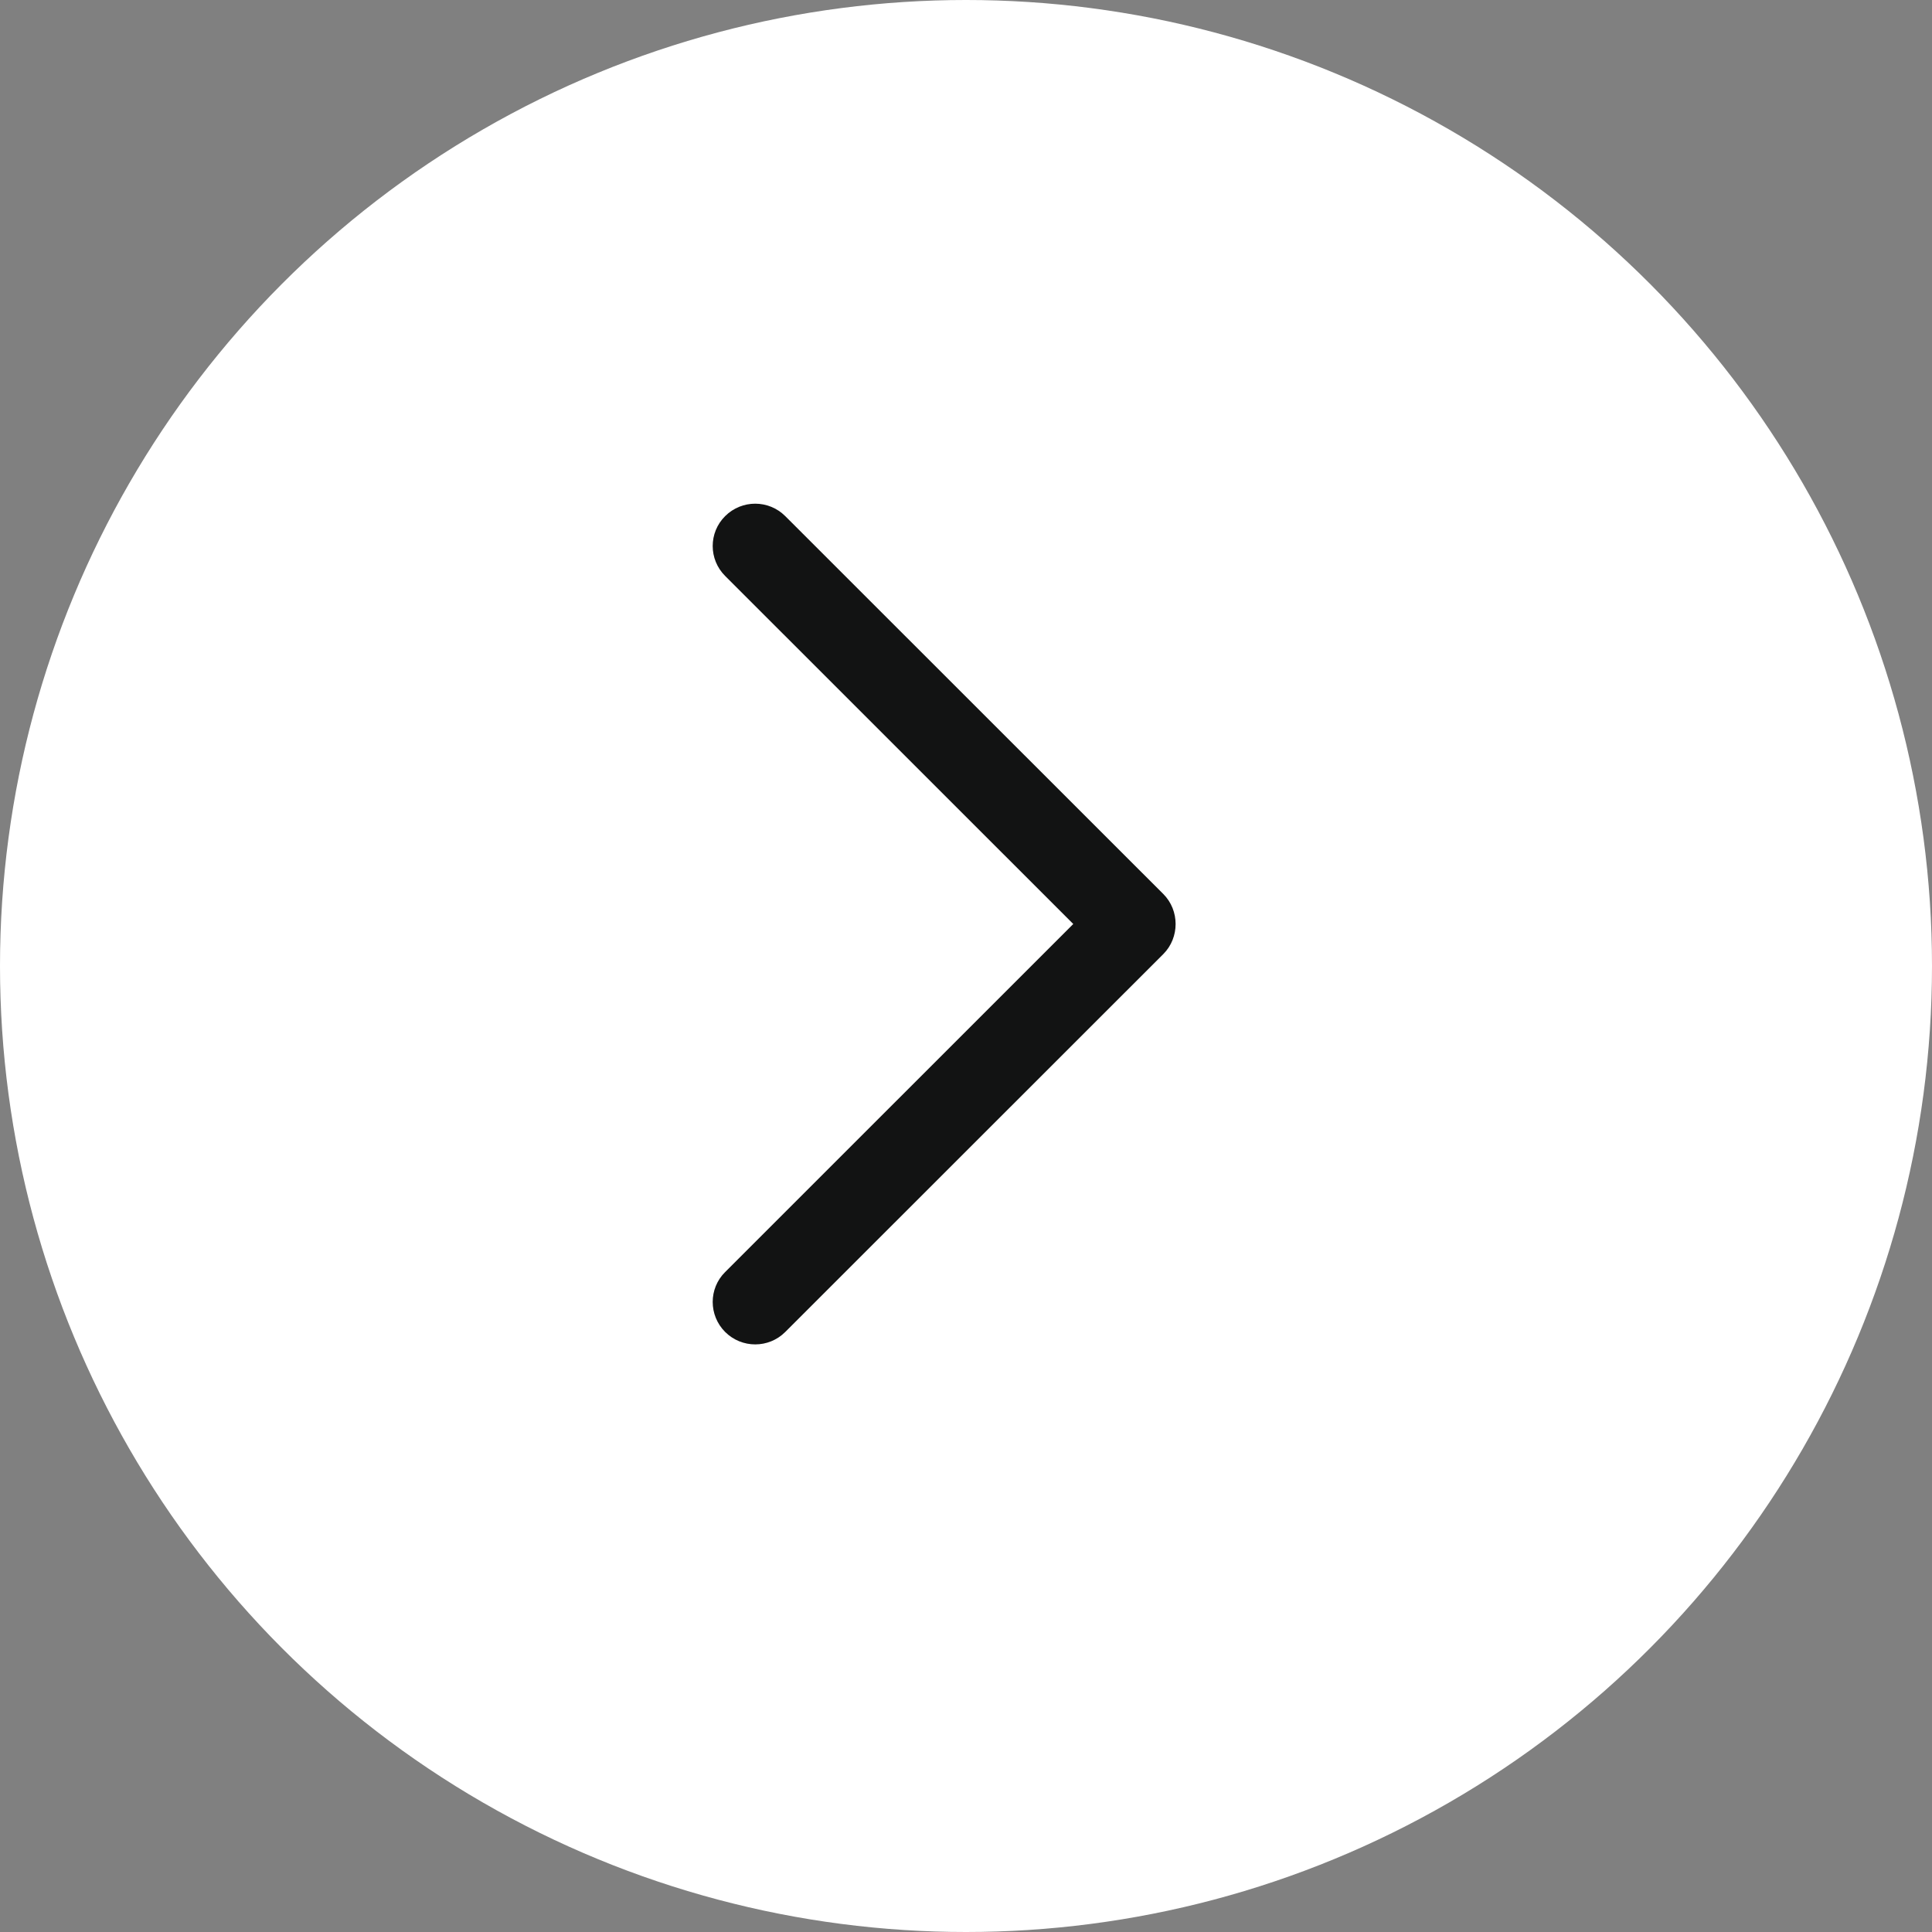 <svg width="23" height="23" viewBox="0 0 23 23" fill="none" xmlns="http://www.w3.org/2000/svg">
<rect x="0" y="0" width="23" height="23" fill="#808080" stroke="none"/>
<circle cx="11.5" cy="11.5" r="11.5" fill="white"/>
<path fill-rule="evenodd" clip-rule="evenodd" d="M13.849 10.643L9.348 6.144C9.15 5.947 8.831 5.947 8.633 6.144C8.435 6.34 8.435 6.66 8.633 6.857L12.777 11L8.633 15.143C8.435 15.339 8.435 15.659 8.633 15.857C8.831 16.054 9.151 16.054 9.348 15.857L13.85 11.357C14.044 11.162 14.044 10.838 13.849 10.643Z" fill="#121313"/>
</svg>
